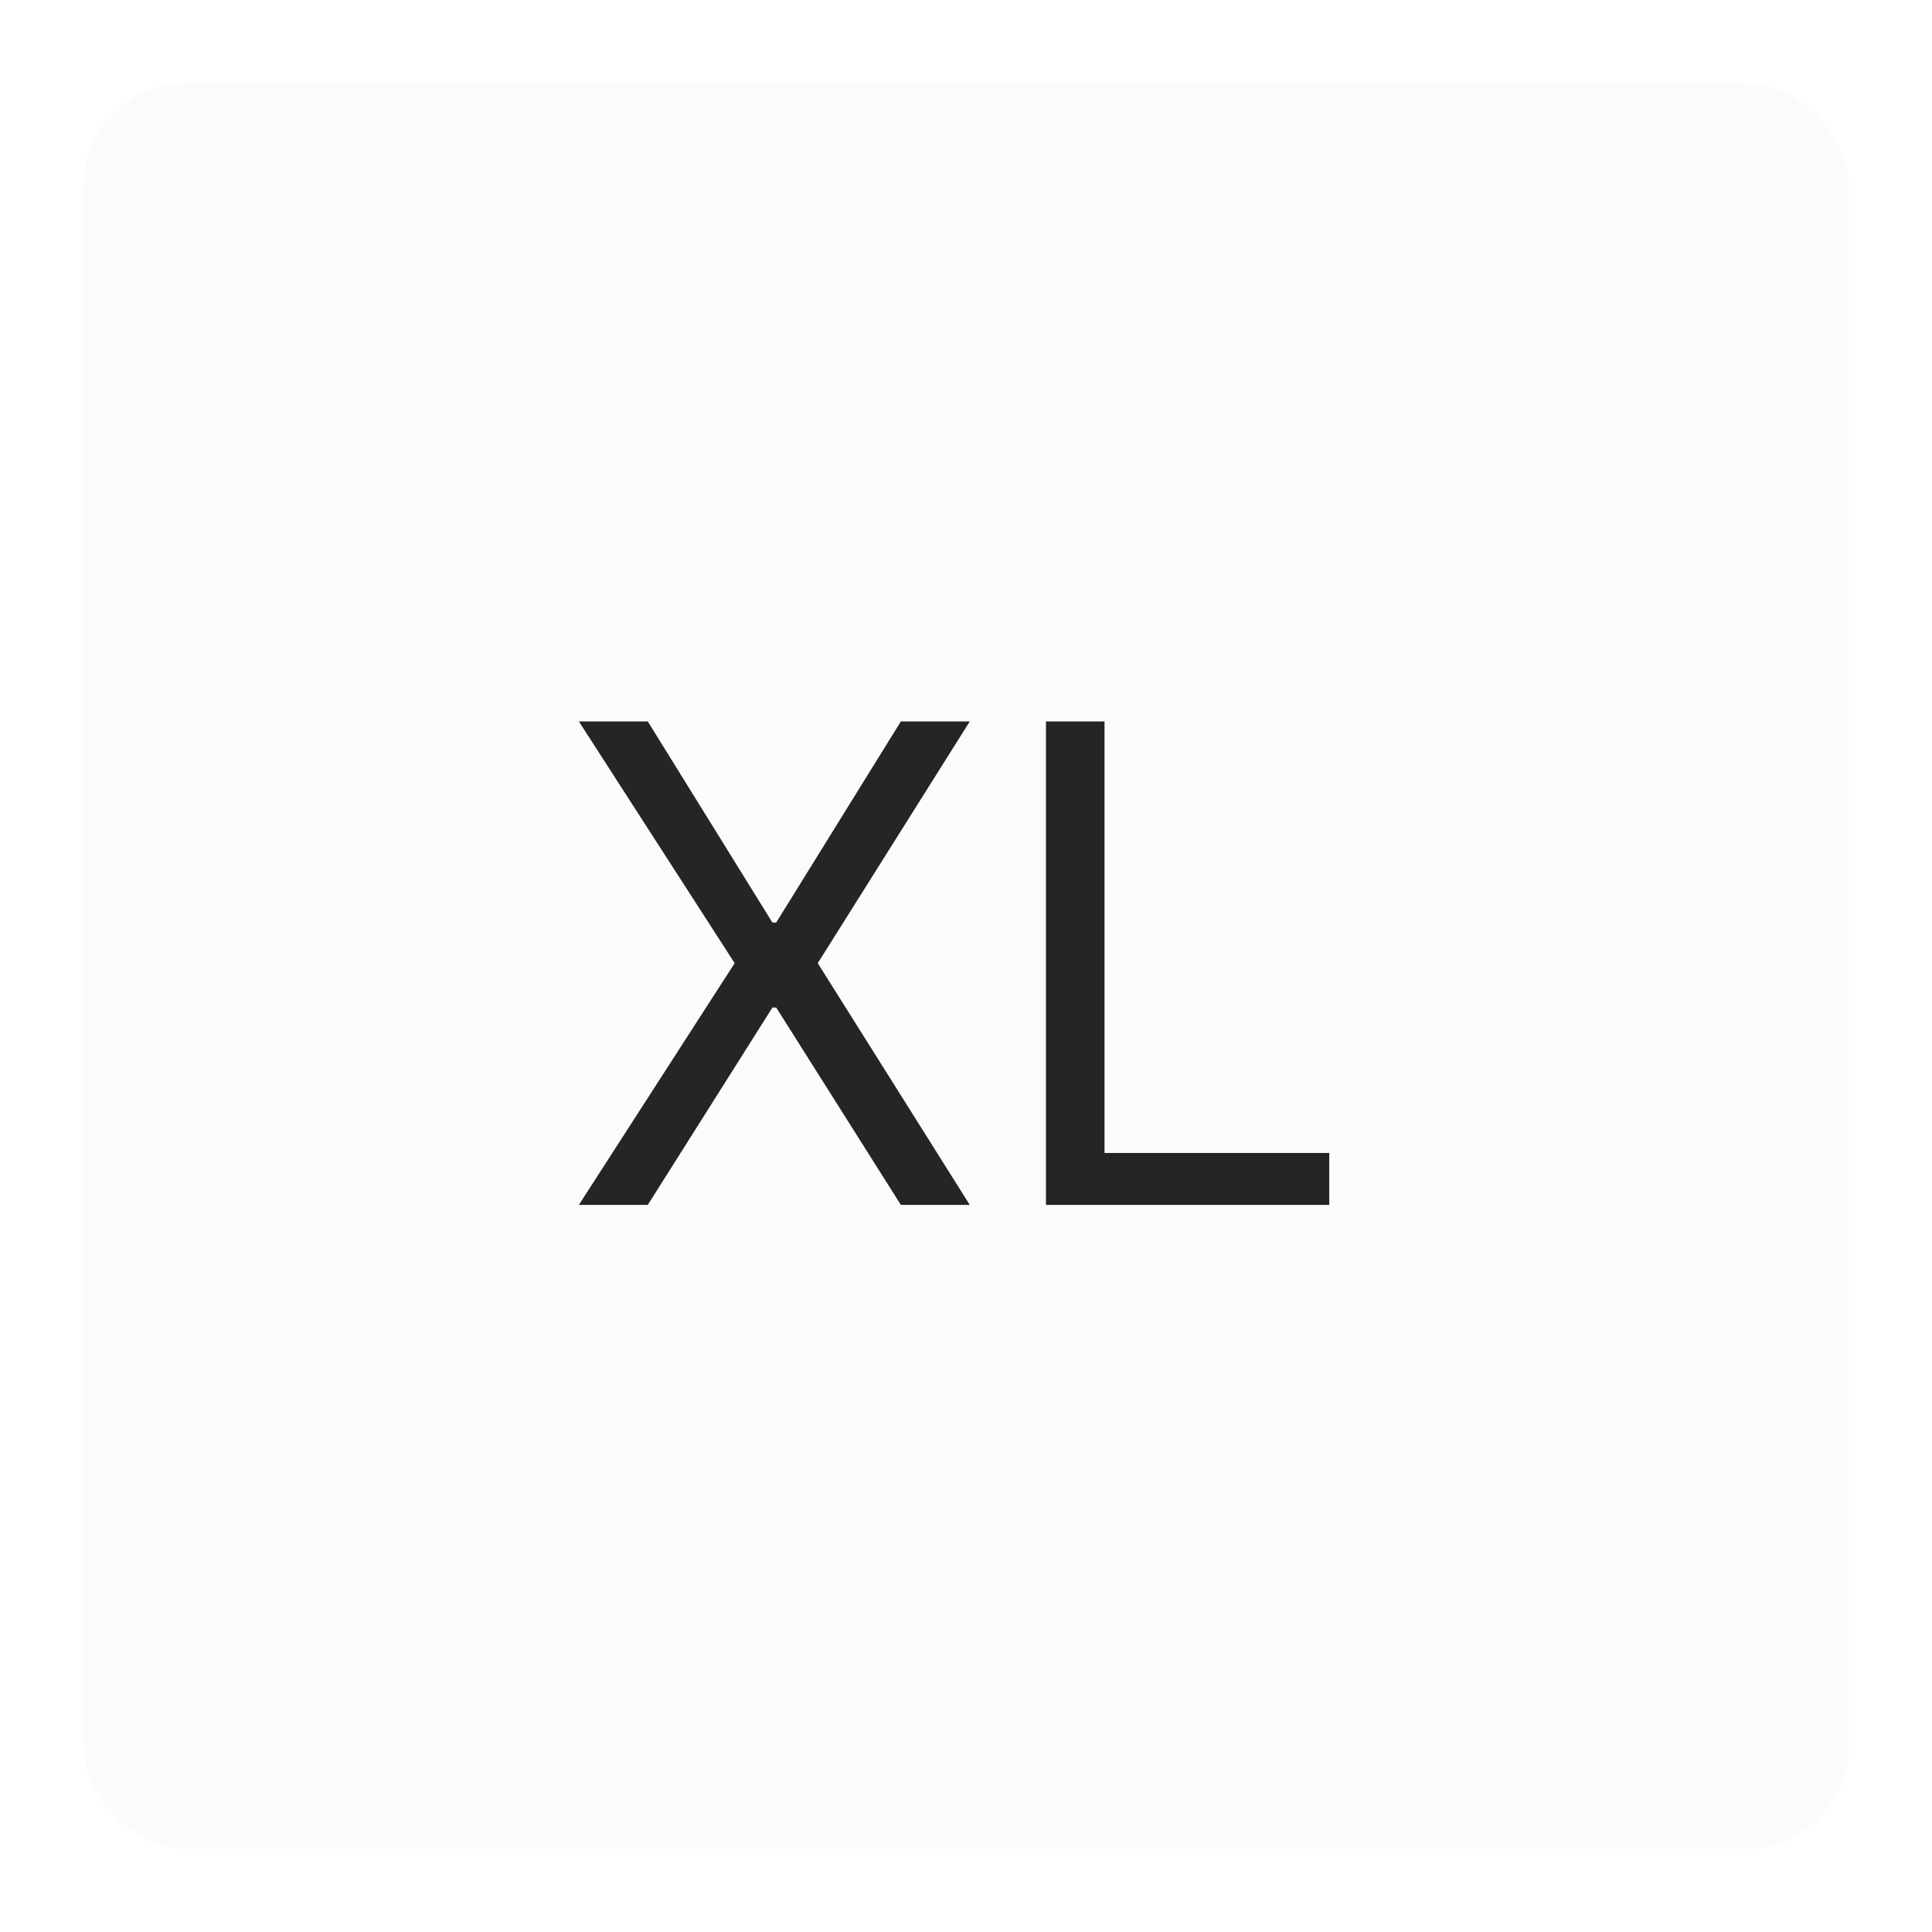 <svg width="93" height="93" viewBox="0 0 93 93" fill="none" xmlns="http://www.w3.org/2000/svg">
<g filter="url(#filter0_d_3_8)">
<rect x="4" width="85" height="85" rx="5" fill="#FBFBFB"/>
<path d="M31.182 30.727L37.182 40.409H37.364L43.364 30.727H46.682L39.364 42.364L46.682 54H43.364L37.364 44.5H37.182L31.182 54H27.864L35.364 42.364L27.864 30.727H31.182ZM50.349 54V30.727H53.168V51.5H63.986V54H50.349Z" fill="black" fill-opacity="0.85"/>
</g>
<defs>
<filter id="filter0_d_3_8" x="0" y="0" width="93" height="93" filterUnits="userSpaceOnUse" color-interpolation-filters="sRGB">
<feFlood flood-opacity="0" result="BackgroundImageFix"/>
<feColorMatrix in="SourceAlpha" type="matrix" values="0 0 0 0 0 0 0 0 0 0 0 0 0 0 0 0 0 0 127 0" result="hardAlpha"/>
<feOffset dy="4"/>
<feGaussianBlur stdDeviation="2"/>
<feComposite in2="hardAlpha" operator="out"/>
<feColorMatrix type="matrix" values="0 0 0 0 0 0 0 0 0 0 0 0 0 0 0 0 0 0 0.25 0"/>
<feBlend mode="normal" in2="BackgroundImageFix" result="effect1_dropShadow_3_8"/>
<feBlend mode="normal" in="SourceGraphic" in2="effect1_dropShadow_3_8" result="shape"/>
</filter>
</defs>
</svg>
